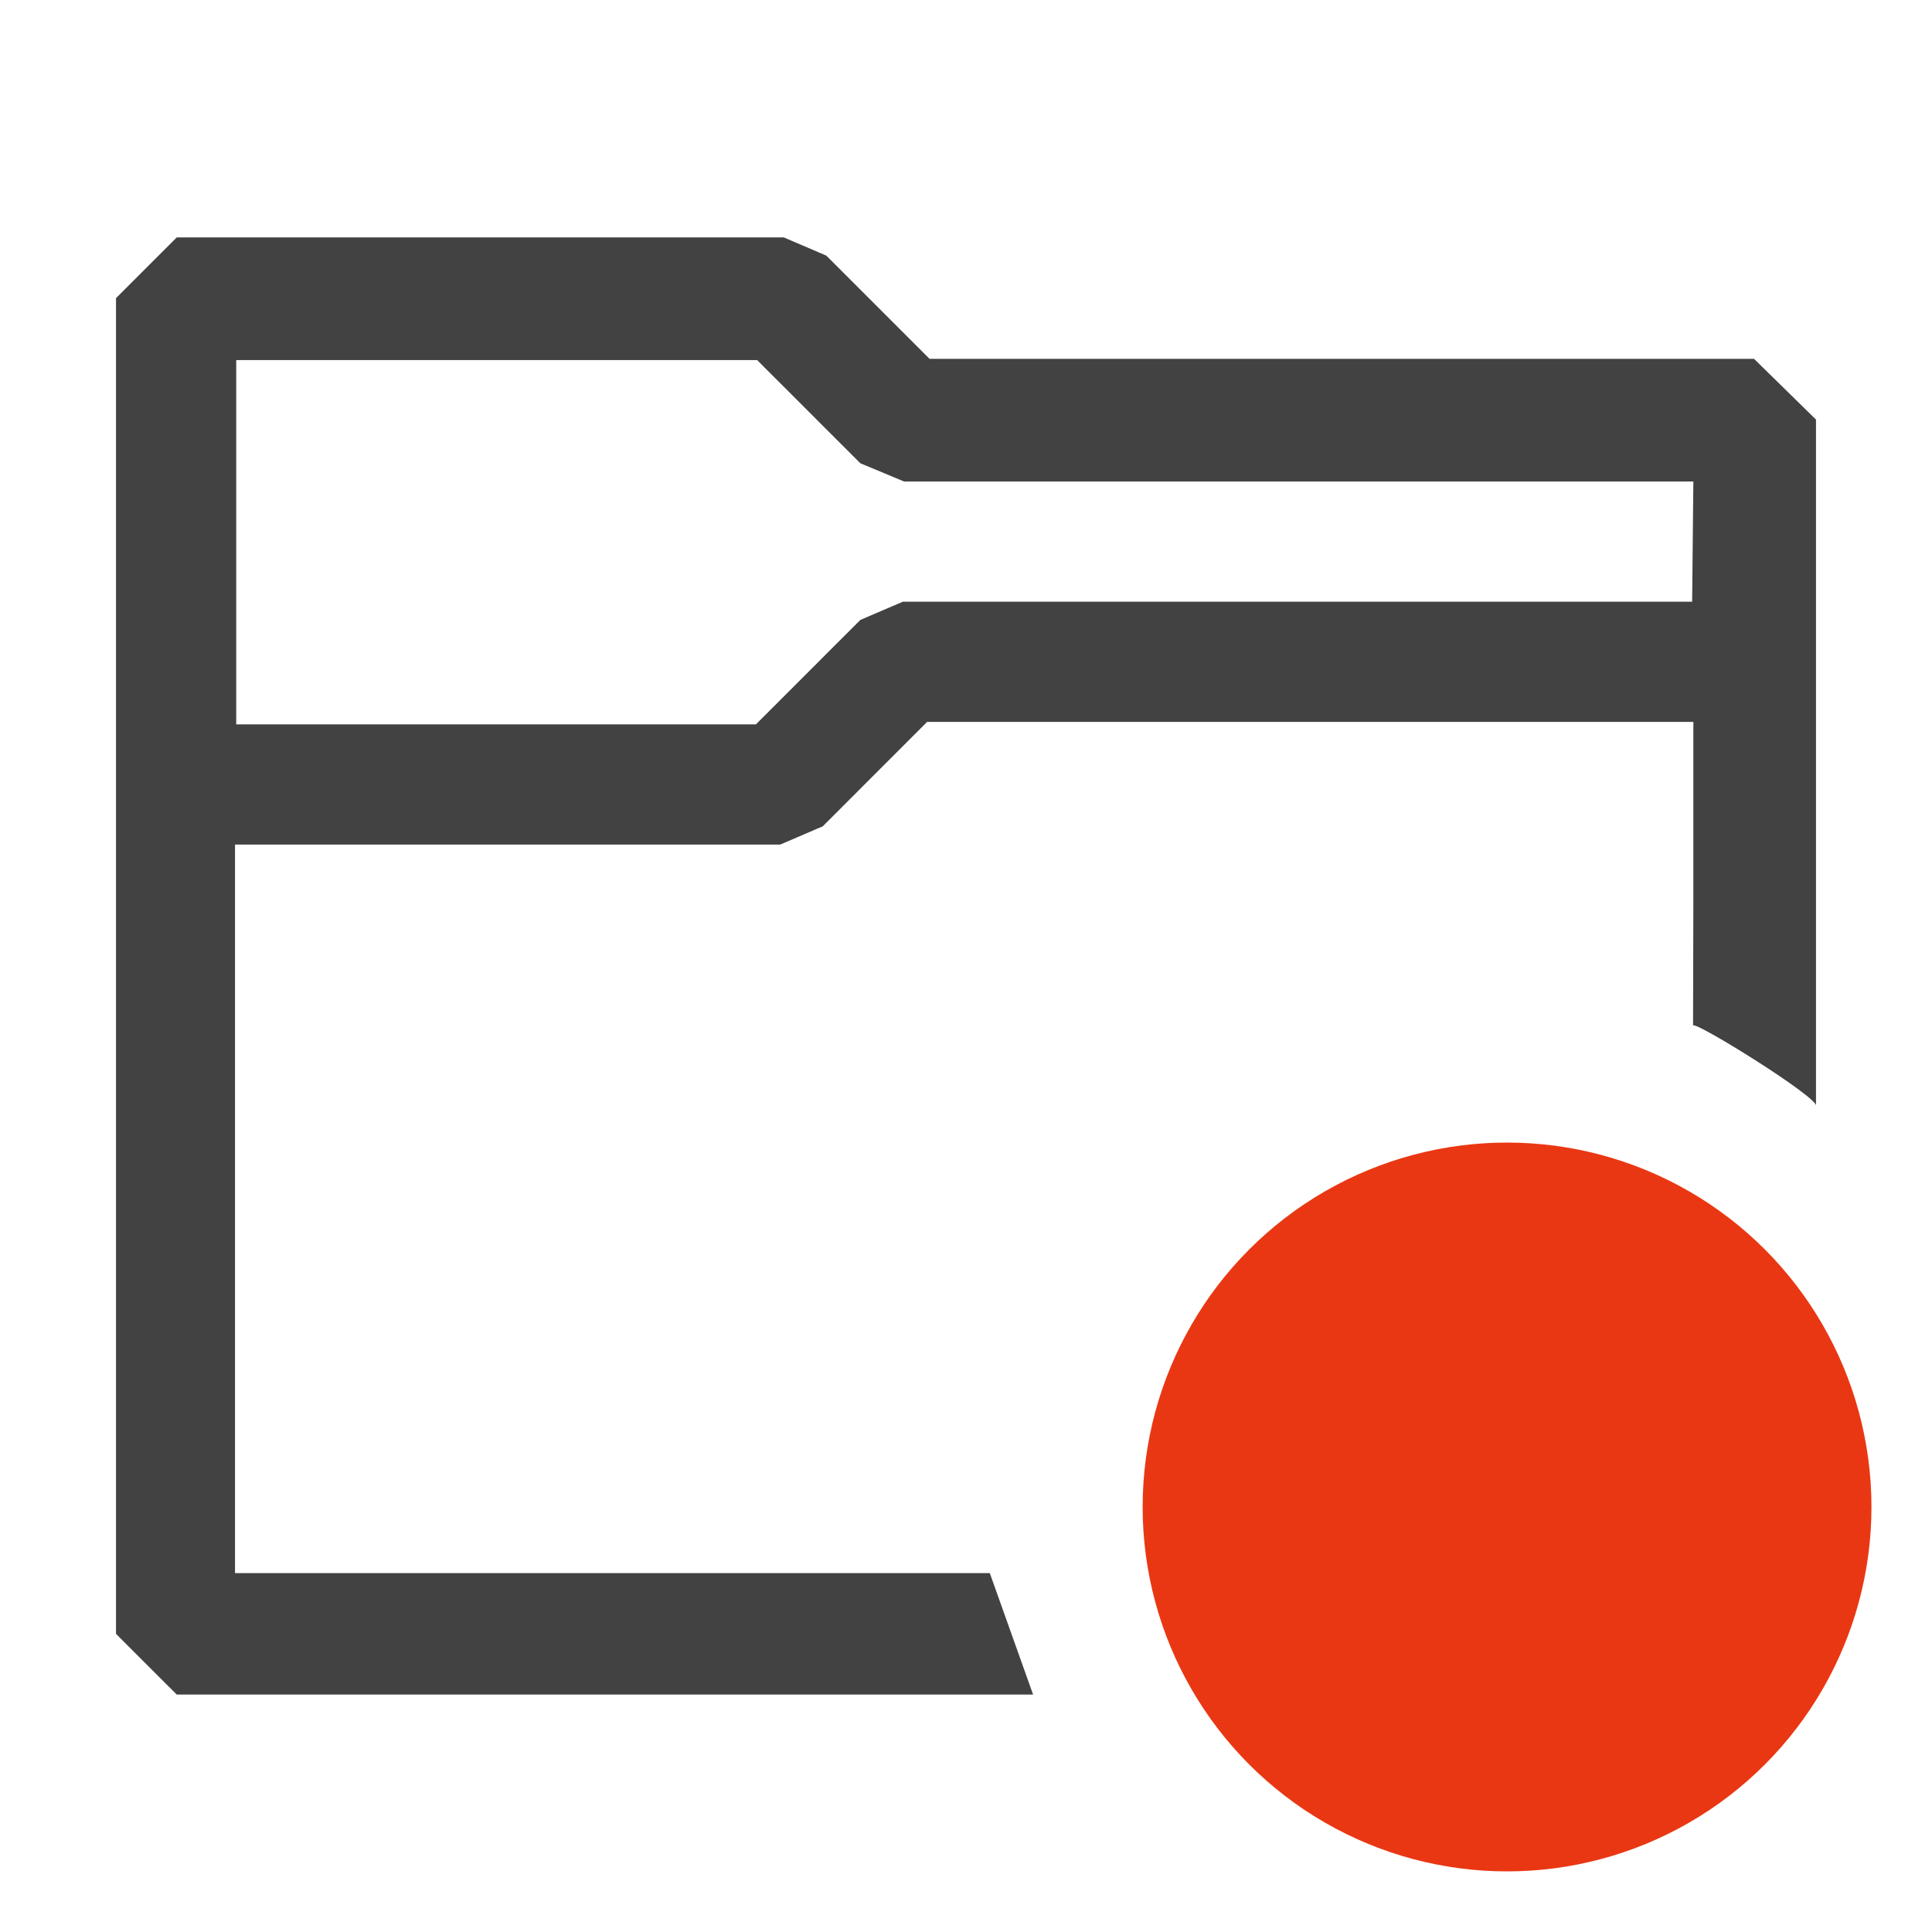 <?xml version="1.0" encoding="utf-8"?>
<svg version="1.0" width="28" height="28" viewBox="0 0 128 128" preserveAspectRatio="xMidYMid meet" xmlns="http://www.w3.org/2000/svg">
	<circle style="fill: rgb(234, 55, 19);" cx="99.846" cy="99.841" r="24.143"/>
	<path d="M 68.445 112.269 L 65.577 104.224 L 39.704 104.224 L 27.637 104.224 L 15.57 104.224 L 15.57 102.706 L 15.57 101.187 L 15.57 99.669 L 15.57 98.15 L 15.57 96.631 L 15.57 95.113 L 15.57 93.594 L 15.57 92.076 L 15.57 88.053 L 15.57 84.031 L 15.57 80.009 L 15.57 75.986 L 15.57 71.964 L 15.57 67.941 L 15.57 63.919 L 15.57 59.896 L 15.57 59.403 L 15.57 58.91 L 15.57 58.418 L 15.57 57.925 L 15.57 57.433 L 15.57 56.94 L 15.57 56.448 L 15.57 55.955 L 20.085 55.955 L 24.6 55.955 L 29.116 55.955 L 33.631 55.955 L 38.146 55.955 L 42.661 55.955 L 47.176 55.955 L 51.691 55.955 L 52.043 55.804 L 52.395 55.653 L 52.747 55.502 L 53.099 55.351 L 53.451 55.2 L 53.803 55.049 L 54.155 54.898 L 54.507 54.748 L 55.372 53.883 L 56.237 53.018 L 57.101 52.153 L 57.966 51.288 L 58.831 50.423 L 59.696 49.558 L 60.56 48.693 L 61.425 47.829 L 67.77 47.829 L 74.116 47.829 L 80.461 47.829 L 86.807 47.829 L 93.152 47.829 L 99.498 47.829 L 105.843 47.829 L 112.189 47.829 L 112.189 49.337 L 112.189 50.846 L 112.189 52.354 L 112.189 53.863 L 112.189 55.371 L 112.189 56.88 L 112.189 58.388 L 112.189 59.896 L 112.179 63.918 L 112.169 67.941 C 112.32 67.637 120.569 72.771 120.314 73.281 L 120.314 67.132 L 120.314 60.983 L 120.314 55.452 L 120.314 49.921 L 120.314 44.39 L 120.314 38.86 L 120.314 33.329 L 120.314 27.798 L 119.801 27.295 L 119.288 26.792 L 118.775 26.289 L 118.262 25.786 L 117.749 25.283 L 117.236 24.781 L 116.723 24.278 L 116.211 23.775 L 109.383 23.775 L 102.555 23.775 L 95.727 23.775 L 88.899 23.775 L 82.07 23.775 L 75.242 23.775 L 68.414 23.775 L 61.586 23.775 L 60.731 22.92 L 59.877 22.066 L 59.022 21.211 L 58.168 20.356 L 57.313 19.501 L 56.458 18.647 L 55.603 17.792 L 54.749 16.937 L 54.396 16.786 L 54.044 16.635 L 53.692 16.484 L 53.34 16.333 L 52.988 16.182 L 52.636 16.032 L 52.284 15.881 L 51.932 15.73 L 46.904 15.73 L 41.876 15.73 L 36.848 15.73 L 31.82 15.73 L 26.792 15.73 L 21.764 15.73 L 16.736 15.73 L 11.709 15.73 L 11.206 16.233 L 10.703 16.736 L 10.2 17.238 L 9.697 17.741 L 9.194 18.244 L 8.691 18.747 L 8.188 19.25 L 7.686 19.753 L 7.686 23.775 L 7.686 27.798 L 7.686 31.82 L 7.686 35.842 L 7.686 39.864 L 7.686 43.887 L 7.686 47.909 L 7.686 51.932 L 7.686 58.971 L 7.686 66.011 L 7.686 73.05 L 7.686 80.089 L 7.686 87.128 L 7.686 94.168 L 7.686 101.207 L 7.686 108.246 L 8.188 108.749 L 8.691 109.252 L 9.194 109.755 L 9.697 110.258 L 10.2 110.761 L 10.703 111.264 L 11.206 111.766 L 11.709 112.269 L 24.781 112.269 L 37.854 112.269 L 68.445 112.269 Z M 112.108 39.864 L 105.572 39.864 L 99.036 39.864 L 92.5 39.864 L 85.963 39.864 L 79.426 39.864 L 72.89 39.864 L 66.353 39.864 L 59.817 39.864 L 59.465 40.015 L 59.113 40.165 L 58.761 40.316 L 58.409 40.467 L 58.057 40.618 L 57.705 40.769 L 57.353 40.92 L 57.001 41.071 L 56.136 41.936 L 55.271 42.8 L 54.407 43.665 L 53.542 44.53 L 52.677 45.395 L 51.812 46.26 L 50.948 47.125 L 50.083 47.99 L 45.779 47.99 L 41.475 47.99 L 37.171 47.99 L 32.867 47.99 L 28.562 47.99 L 24.258 47.99 L 19.954 47.99 L 15.65 47.99 L 15.65 44.973 L 15.65 41.956 L 15.65 38.94 L 15.65 35.923 L 15.65 32.906 L 15.65 29.889 L 15.65 26.873 L 15.65 23.856 L 19.964 23.856 L 24.278 23.856 L 28.592 23.856 L 32.907 23.856 L 37.221 23.856 L 41.535 23.856 L 45.849 23.856 L 50.163 23.856 L 51.017 24.711 L 51.872 25.565 L 52.727 26.42 L 53.582 27.275 L 54.436 28.13 L 55.291 28.984 L 56.146 29.839 L 57.001 30.694 L 57.363 30.845 L 57.725 30.995 L 58.087 31.146 L 58.449 31.297 L 58.811 31.448 L 59.173 31.599 L 59.535 31.75 L 59.897 31.901 L 66.434 31.901 L 72.97 31.901 L 79.507 31.901 L 86.043 31.901 L 92.58 31.901 L 99.116 31.901 L 105.653 31.901 L 112.189 31.901 L 112.179 32.896 L 112.169 33.891 L 112.159 34.887 L 112.149 35.882 L 112.139 36.878 L 112.129 37.873 L 112.119 38.869 L 112.108 39.864 Z" fill="#424242" style=""/>
</svg>